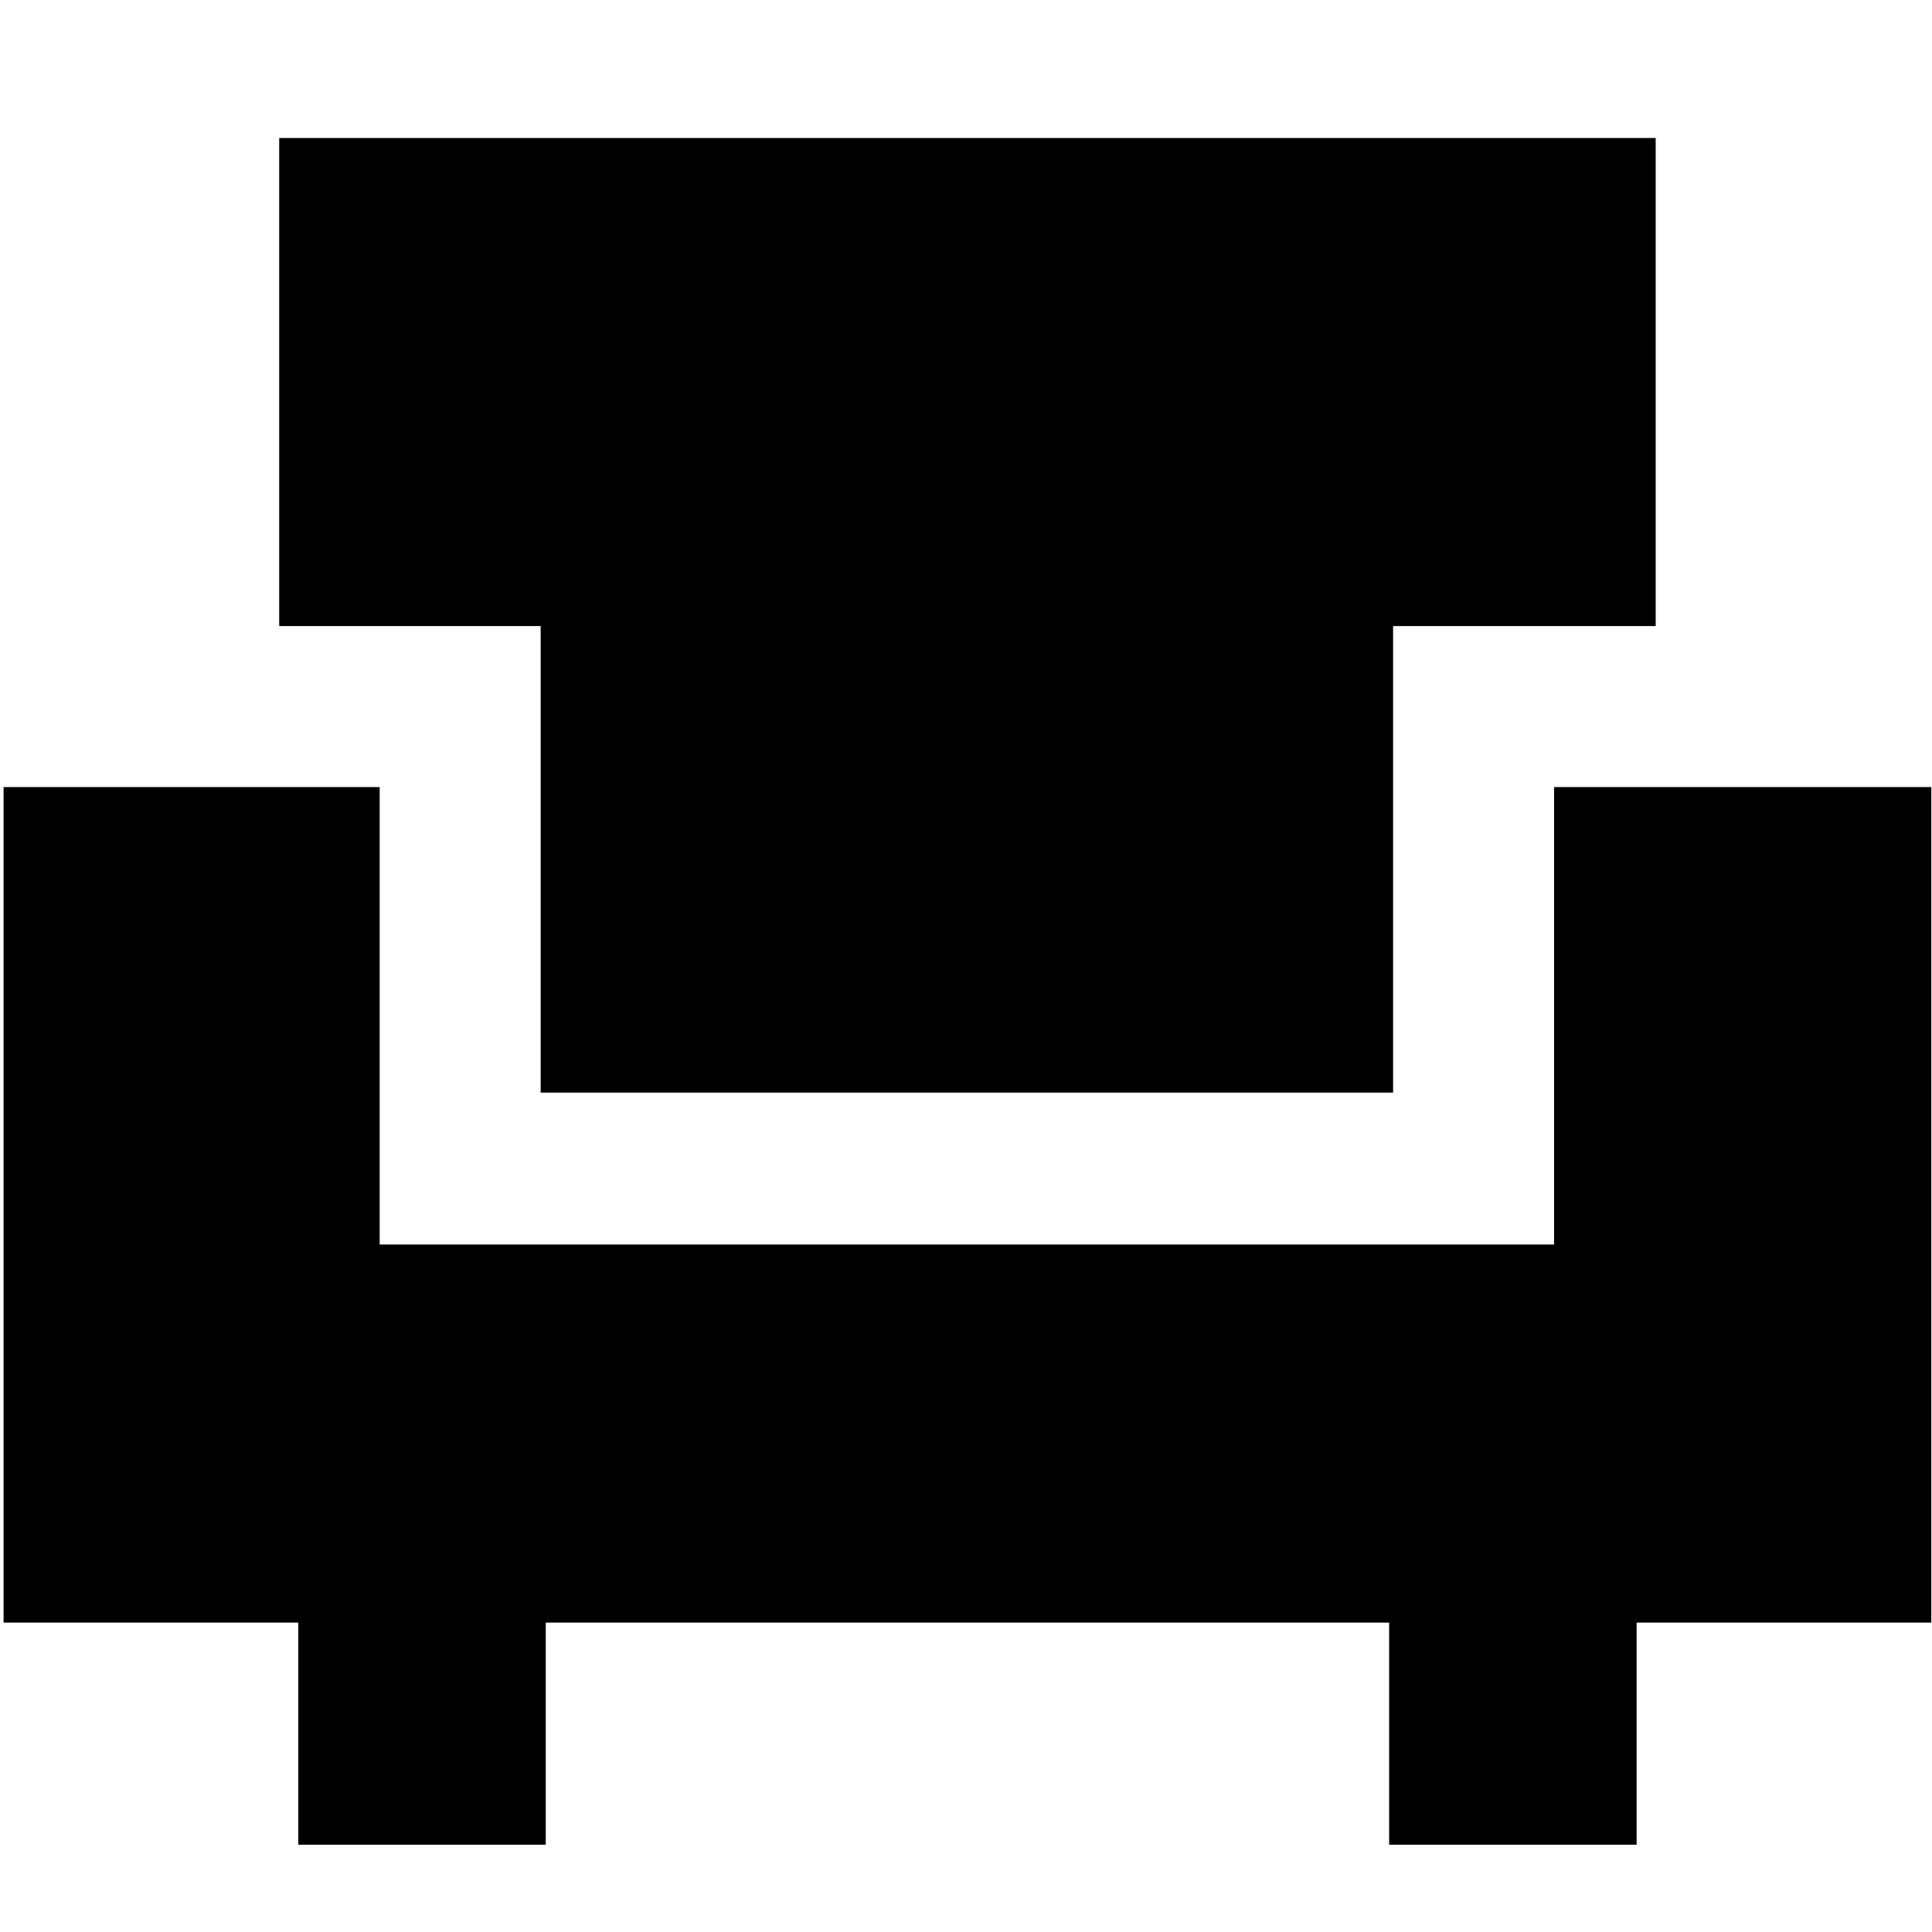 <svg xmlns="http://www.w3.org/2000/svg" height="24" viewBox="0 -960 960 960" width="24"><path d="M148.22-43.35v-110.39H1.78v-415.17h186.87v227.3h583.57v-227.3h187.43v415.17H813.22v110.39H690.26v-110.39H271.18v110.39H148.22Zm120.43-373.74v-231.82H138.74v-242.52H822.7v242.52H692.22v231.82H268.65Z"/></svg>